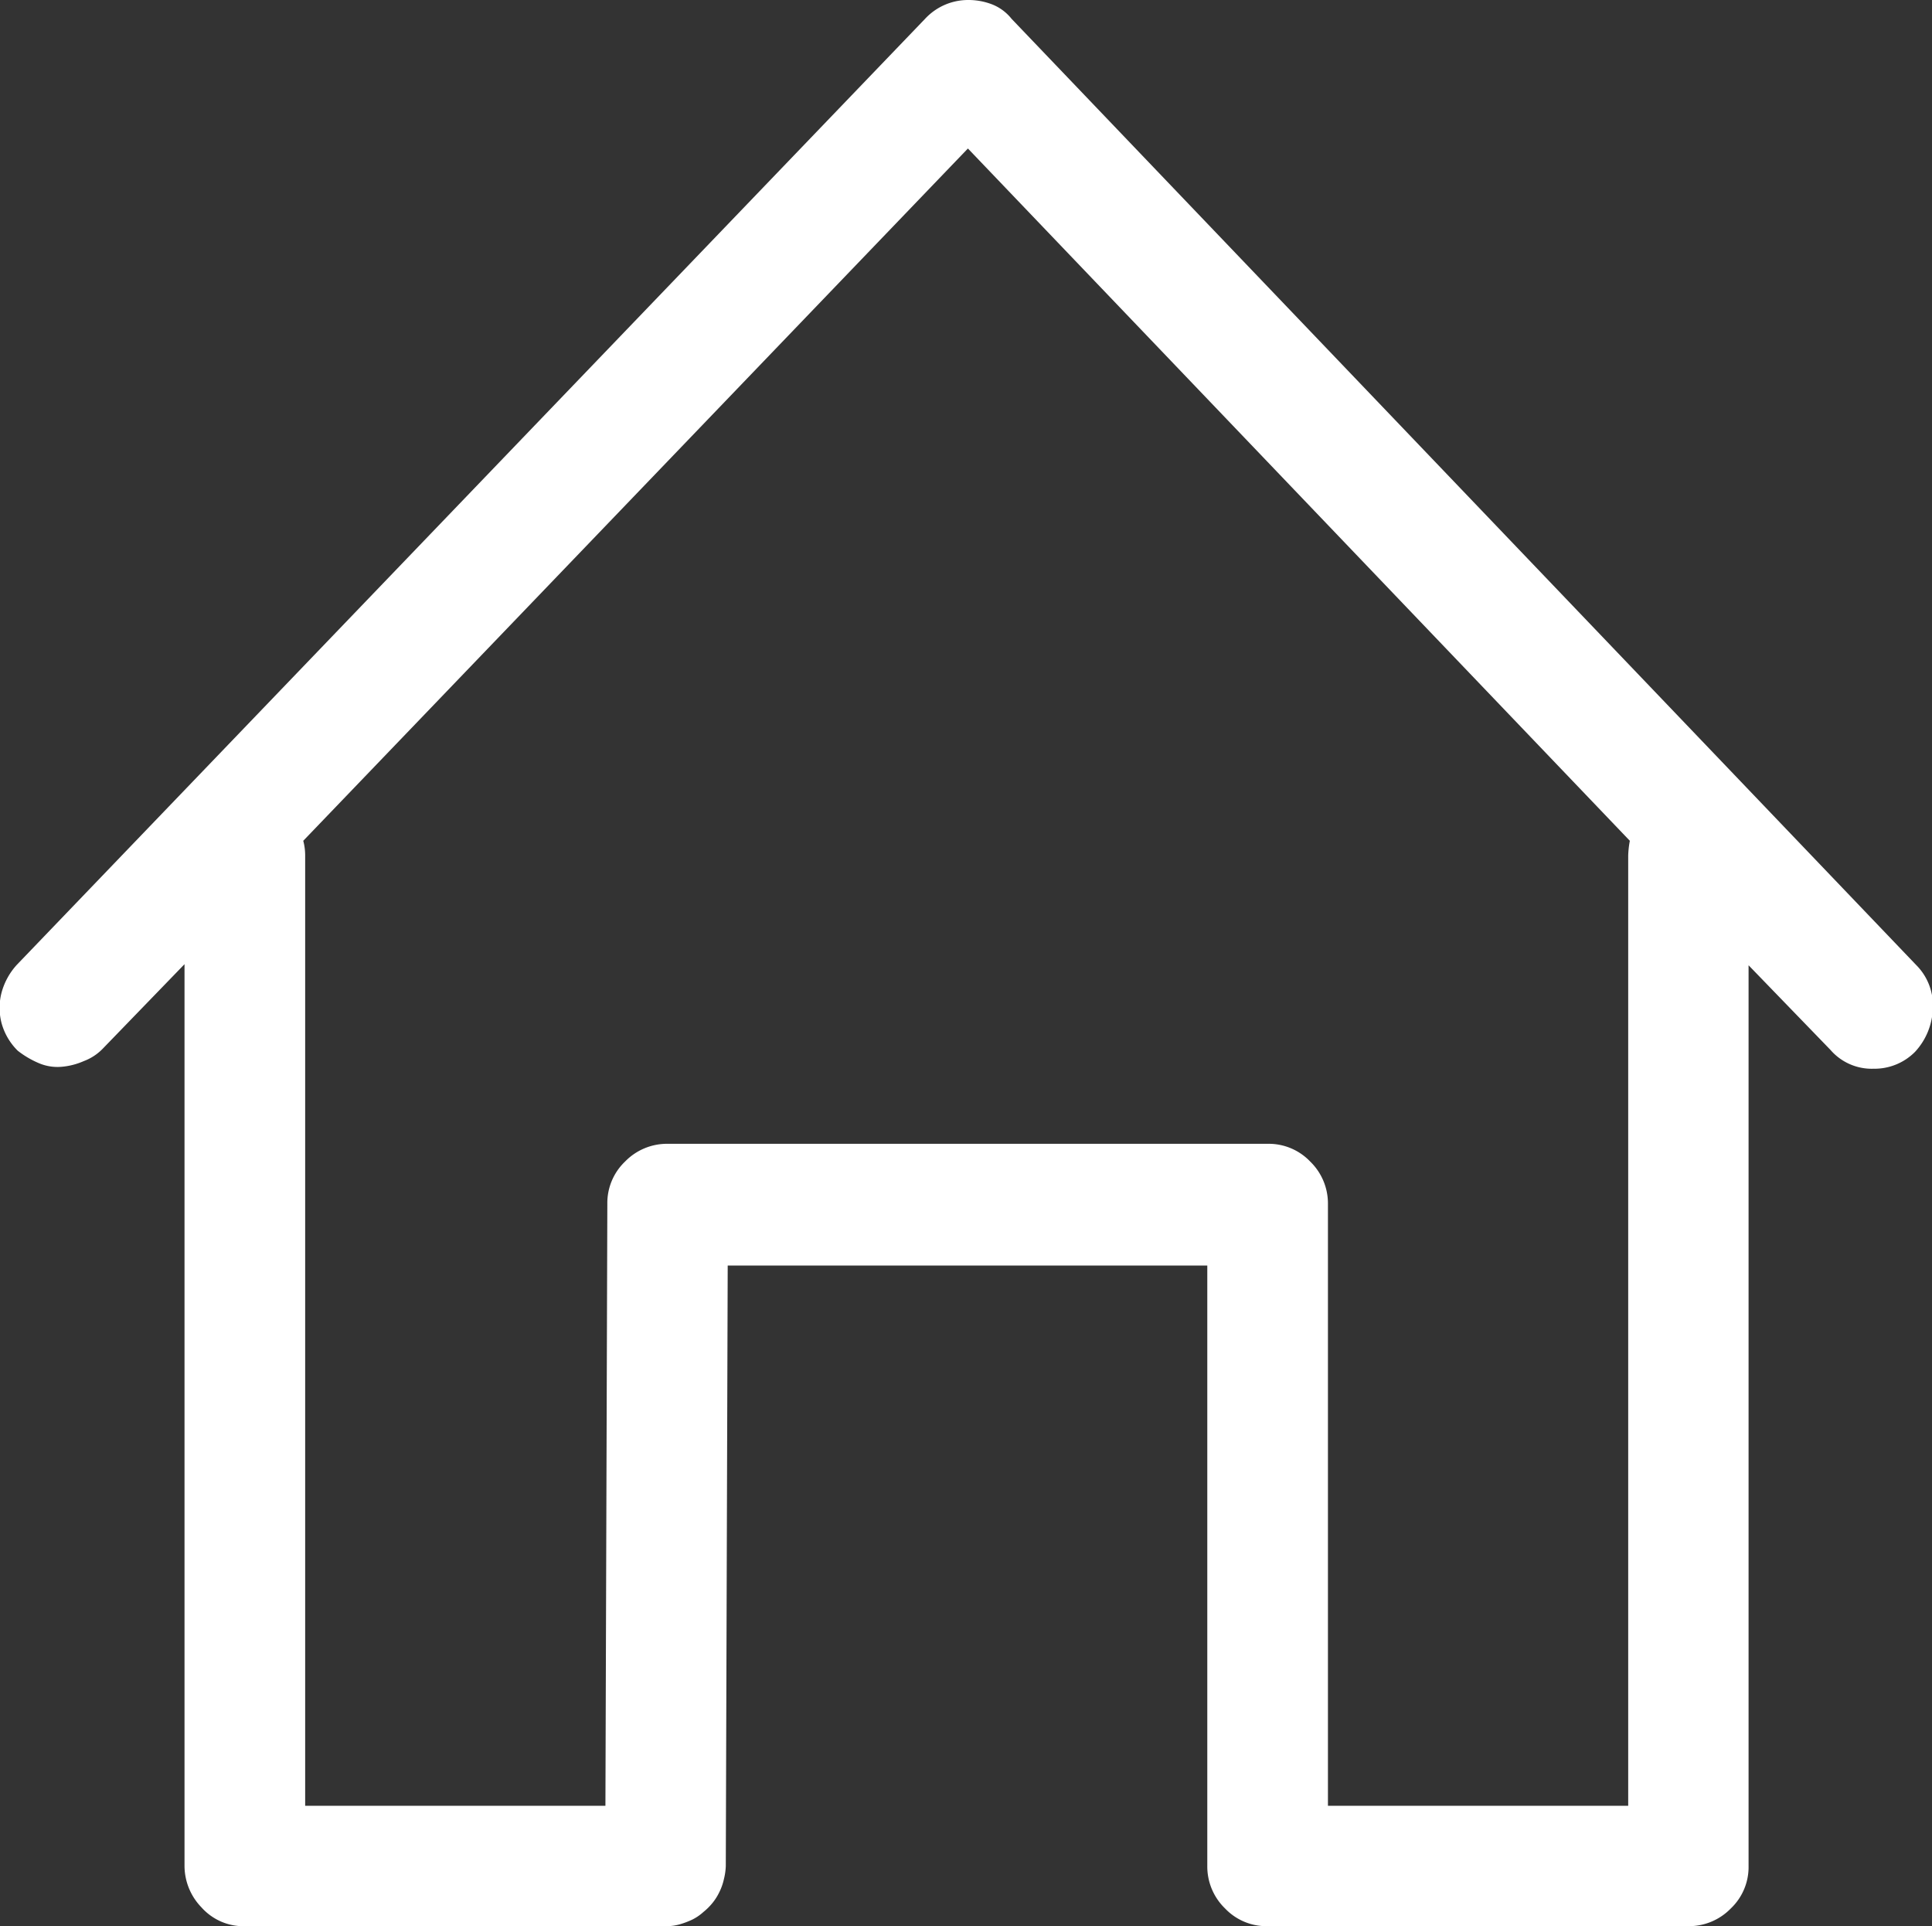 <svg xmlns="http://www.w3.org/2000/svg" viewBox="0 0 70.78 70.56"><rect x="0" y="0" width="70.78" height="70.56" fill="#333333" stroke="none"/><defs><style>.cls-1{fill:#fff;}</style></defs><g id="Layer_2" data-name="Layer 2"><g id="Layer_1-2" data-name="Layer 1"><path class="cls-1" d="M70.2,35.35,37.06.69a1.71,1.71,0,0,0-.69-.52,2.4,2.4,0,0,0-.9-.17,2.15,2.15,0,0,0-1.58.69L.61,35.35a2.47,2.47,0,0,0-.55,1,2.21,2.21,0,0,0,0,1.14,2.26,2.26,0,0,0,.59,1,3.39,3.39,0,0,0,.76.45,1.74,1.74,0,0,0,.83.14,2.54,2.54,0,0,0,.83-.21,1.88,1.88,0,0,0,.69-.45l3-3.1v33a2.19,2.19,0,0,0,.62,1.55A2.06,2.06,0,0,0,9,70.56H24.39a1.77,1.77,0,0,0,.52-.07,3,3,0,0,0,.45-.17,1.76,1.76,0,0,0,.41-.28,2.18,2.18,0,0,0,.34-.34,2,2,0,0,0,.24-.38,2.08,2.08,0,0,0,.17-.48,2.31,2.31,0,0,0,.07-.48l.07-22H44.23v22a2.14,2.14,0,0,0,.65,1.55,2.09,2.09,0,0,0,1.55.65H61.86a2.14,2.14,0,0,0,1.55-.65,2.09,2.09,0,0,0,.65-1.55v-33l3,3.1a2,2,0,0,0,1.58.69,2.09,2.09,0,0,0,1.52-.62,2.45,2.45,0,0,0,.65-1.58A2.09,2.09,0,0,0,70.2,35.35Zm-10.55-4v34.8h-11V44.1A2.14,2.14,0,0,0,48,42.55a2.1,2.1,0,0,0-1.55-.65h-22a2.14,2.14,0,0,0-1.55.65,2.1,2.1,0,0,0-.65,1.55l-.07,22.05h-11V31.35a2.08,2.08,0,0,0-.07-.55L35.46,5.44,59.71,30.8A3.43,3.43,0,0,0,59.65,31.35Z"/></g></g></svg>